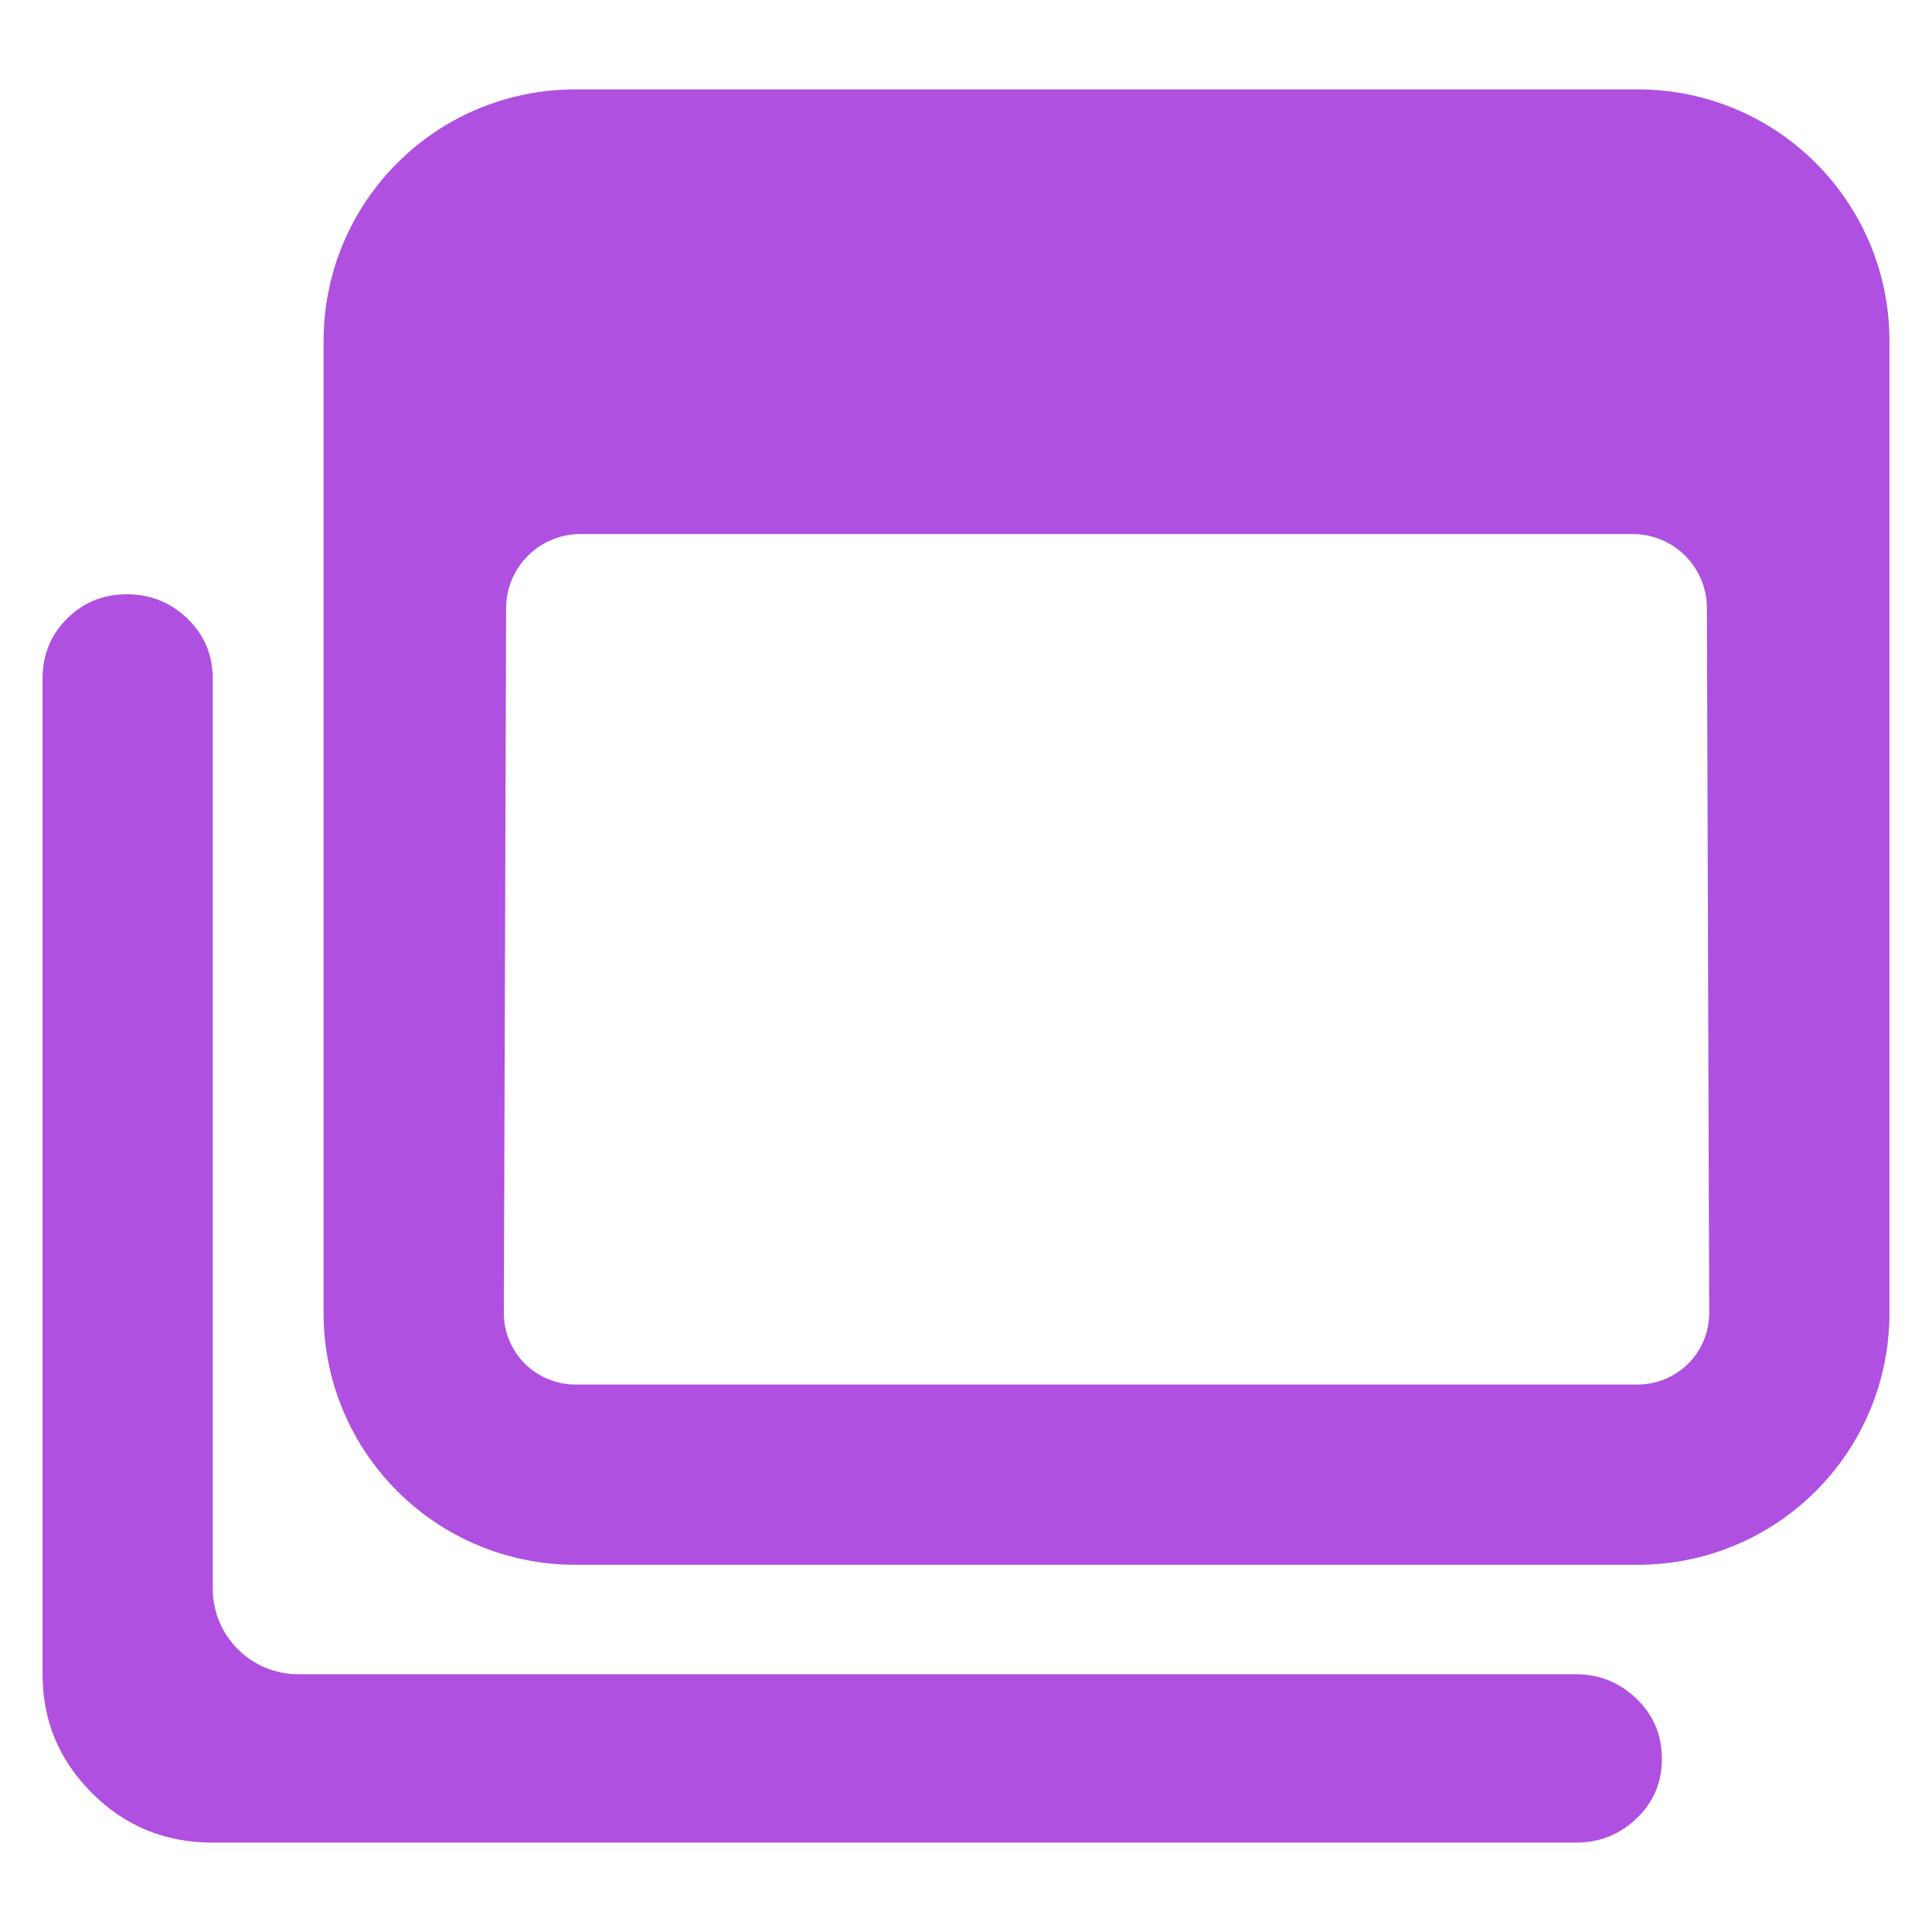 <svg clip-rule="evenodd" fill-rule="evenodd" stroke-linejoin="round" stroke-miterlimit="2" viewBox="0 0 250 250" xmlns="http://www.w3.org/2000/svg"><path fill="rgb(175, 80, 225)" d="m4.39 2.217h8.323c1.094 0 1.976.881 1.976 1.975v7.616c0 1.094-.882 1.975-1.976 1.975h-8.323c-1.094 0-1.976-.881-1.976-1.975v-7.616c0-1.094.882-1.975 1.976-1.975zm8.868 4.065c-.001-.32-.261-.579-.581-.579h-8.251c-.32.001-.58.259-.581.58l-.018 5.525c0 .312.251.562.563.562h8.323c.312 0 .563-.25.563-.562zm-11.713 9.679c-.372 0-.687-.129-.946-.388-.259-.258-.388-.569-.388-.932v-7.806c0-.185.064-.341.192-.469.128-.127.284-.191.469-.191s.343.064.475.191c.132.128.198.284.198.469v7.135c0 .37.3.671.671.671h10.015c.184 0 .342.064.475.192s.199.285.199.471c0 .185-.066.341-.199.468-.133.126-.291.189-.475.189z" transform="matrix(16.507 0 0 16.507 2.024 -25.032)"/></svg>